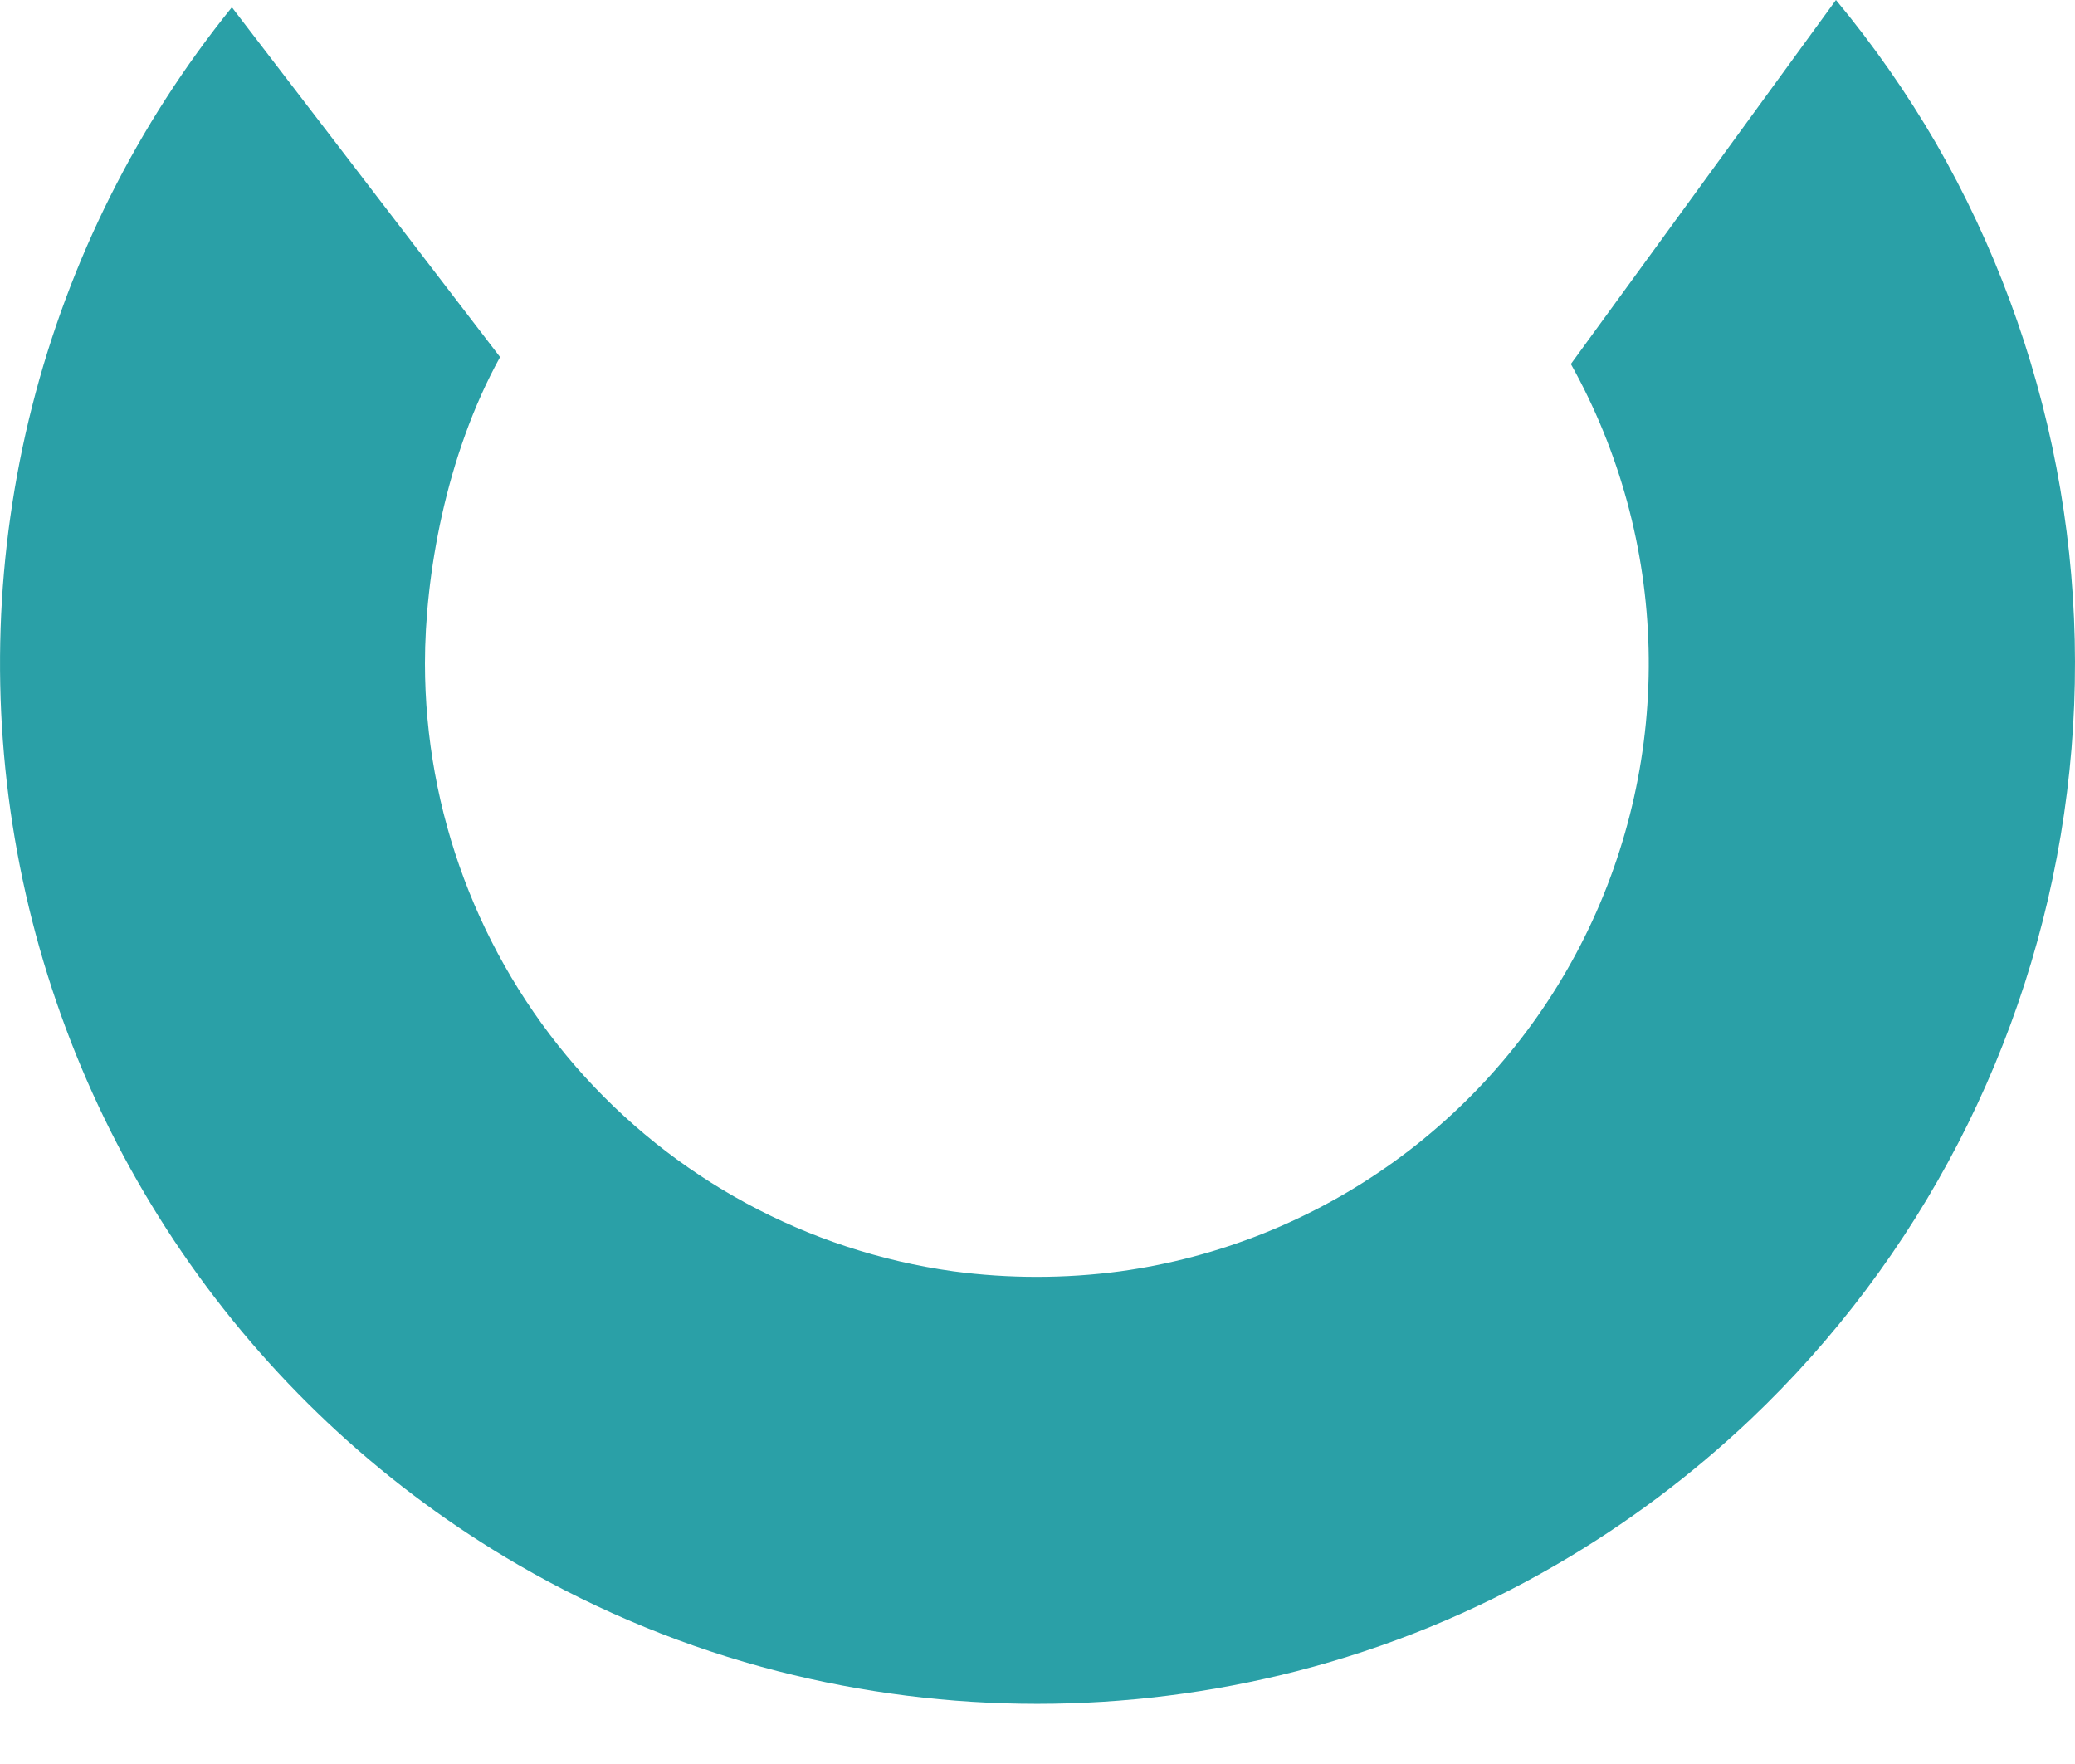 <svg width="20" height="17" viewBox="0 0 20 17" fill="none" xmlns="http://www.w3.org/2000/svg">
<path d="M16.872 13.679C18.506 12.129 19.57 10.073 19.895 7.842C20.22 5.611 19.785 3.336 18.662 1.383C18.379 0.896 18.056 0.433 17.696 0L15.141 3.508C15.61 4.348 15.867 5.29 15.89 6.253C15.913 7.215 15.701 8.169 15.273 9.031C14.845 9.892 14.213 10.636 13.433 11.198C12.653 11.759 11.748 12.121 10.797 12.252C10.264 12.323 9.723 12.323 9.19 12.252C7.779 12.056 6.486 11.355 5.55 10.279C4.614 9.202 4.097 7.822 4.096 6.394C4.096 5.558 4.293 4.395 4.82 3.441L2.235 0.07C1.324 1.197 0.667 2.508 0.31 3.914C-0.047 5.32 -0.096 6.786 0.166 8.213C0.428 9.64 0.996 10.992 1.83 12.178C2.664 13.363 3.744 14.354 4.996 15.081C5.78 15.536 6.622 15.881 7.499 16.106C9.138 16.525 10.856 16.525 12.496 16.106C13.373 15.881 14.215 15.536 14.998 15.081C15.675 14.688 16.304 14.217 16.872 13.679Z" fill="#2AA0A7"/>
</svg>
